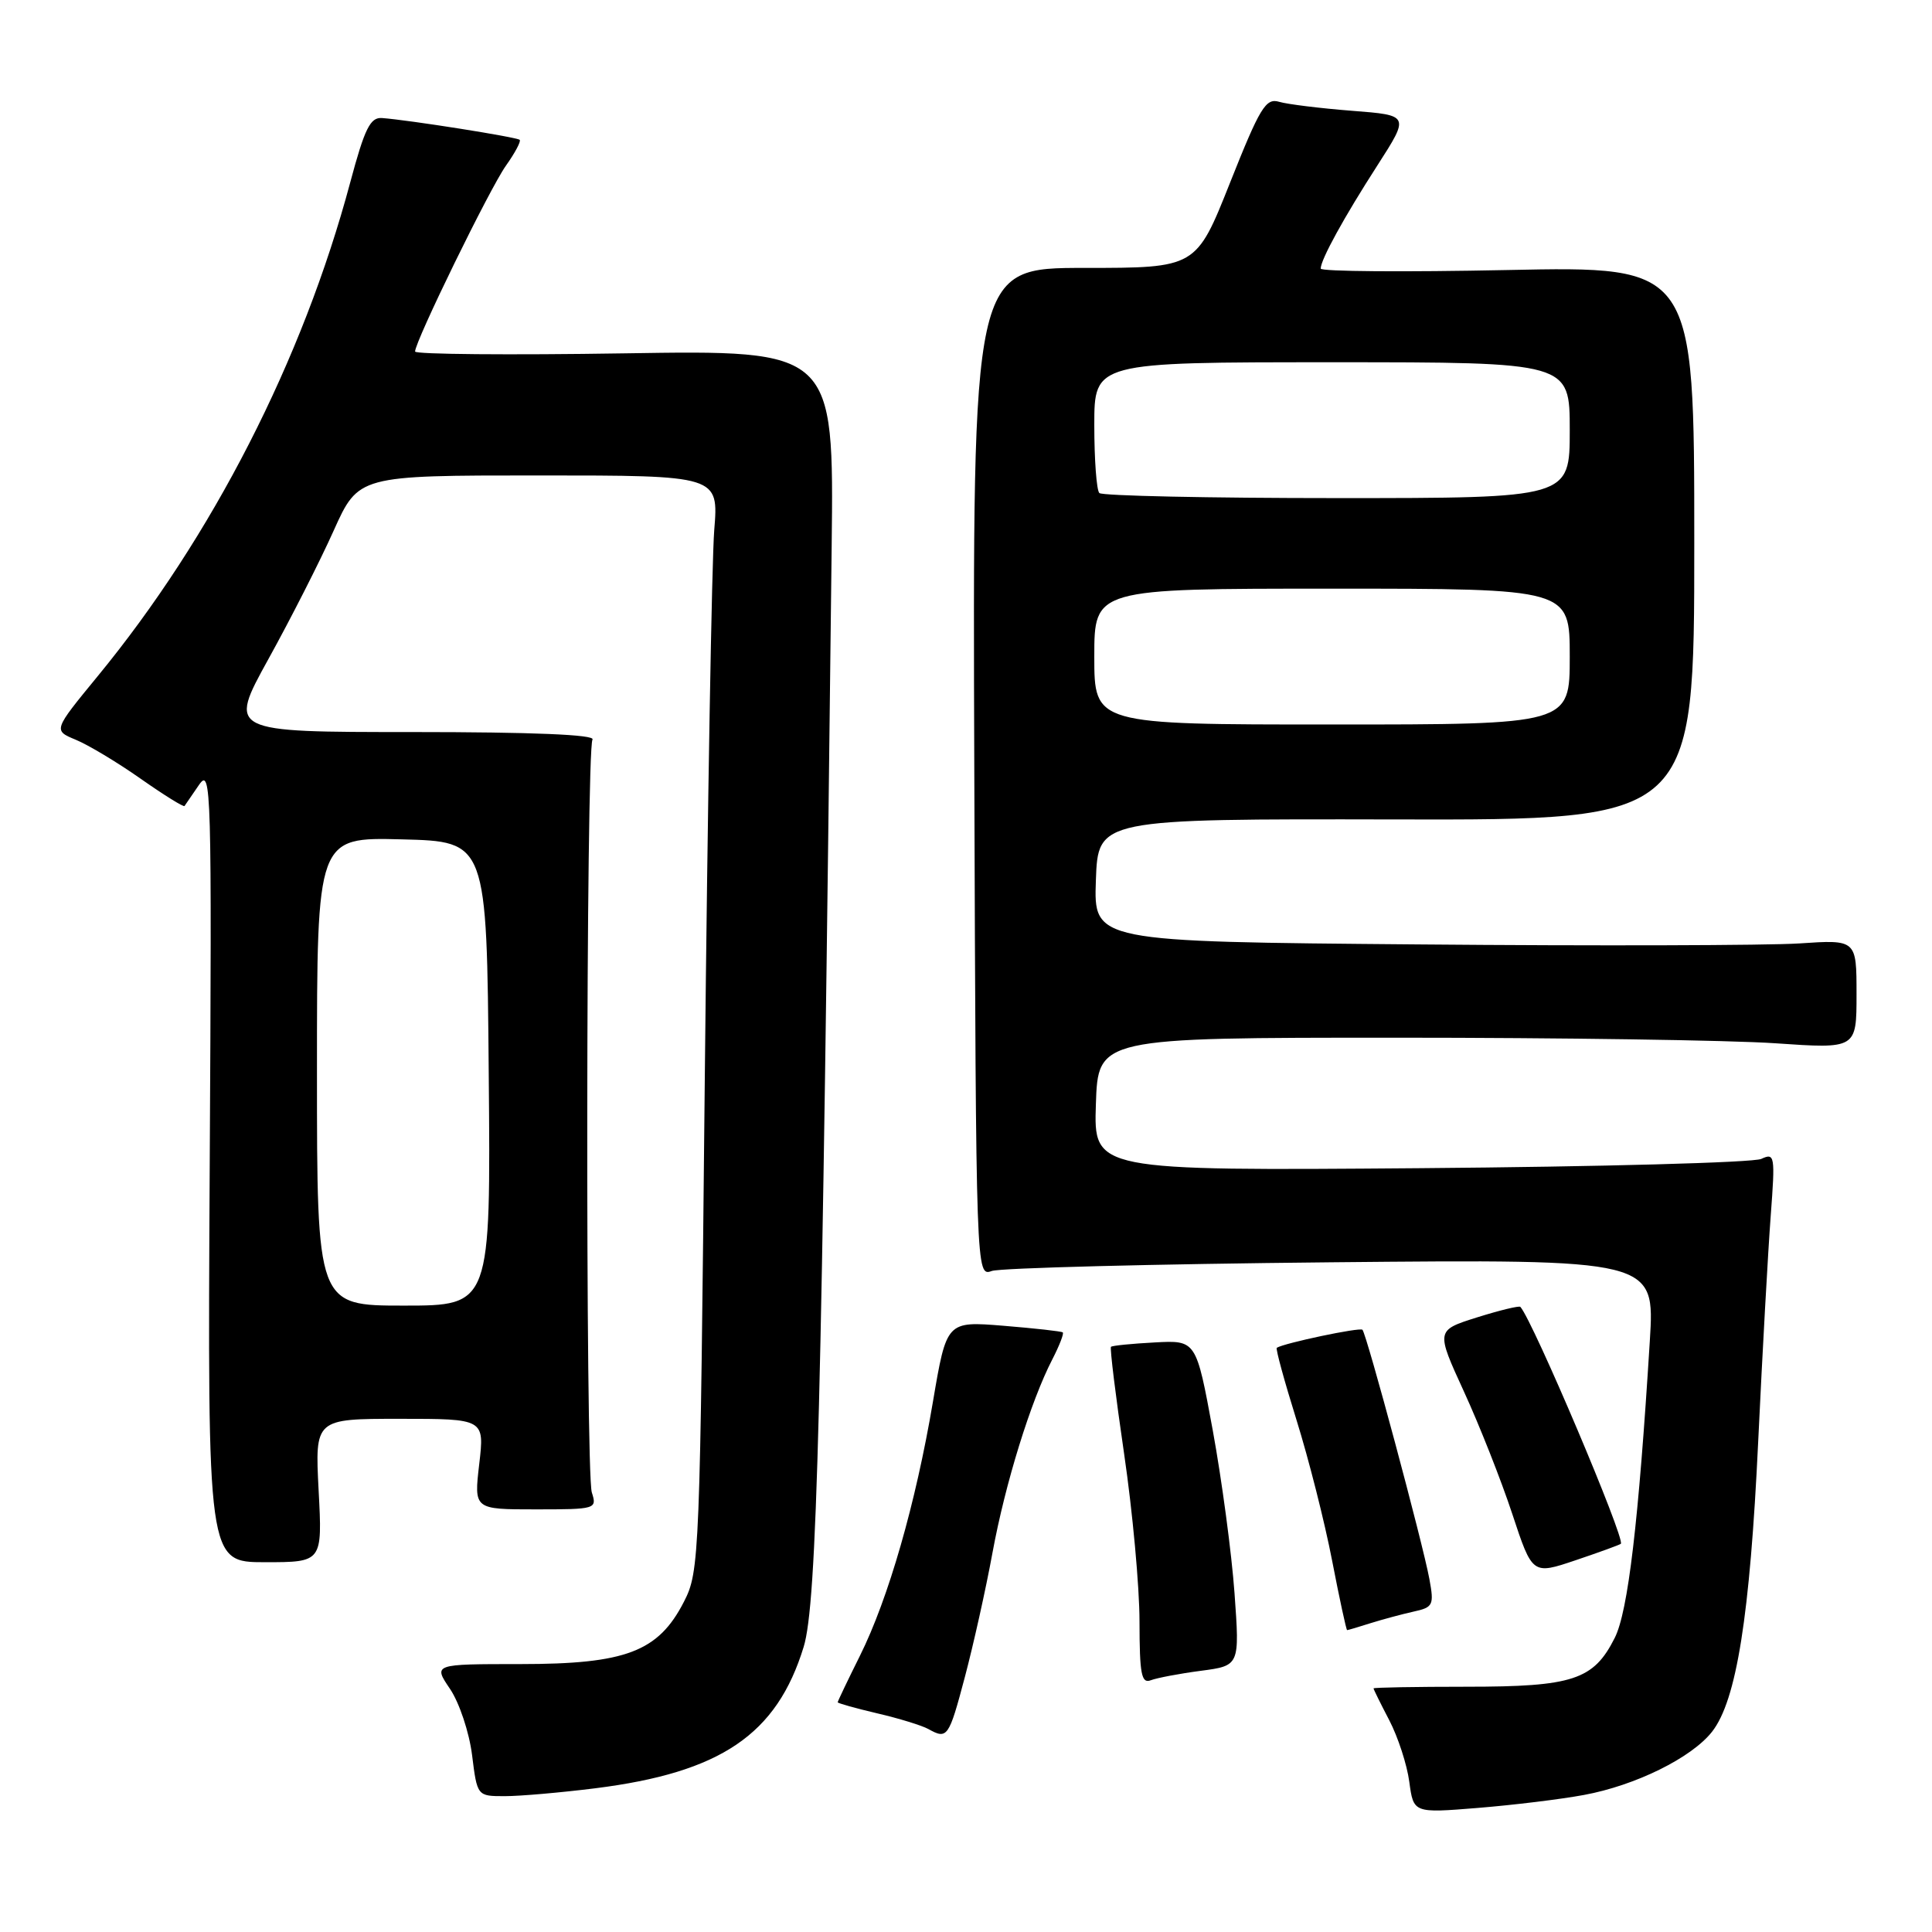 <?xml version="1.0" encoding="UTF-8" standalone="no"?>
<!DOCTYPE svg PUBLIC "-//W3C//DTD SVG 1.1//EN" "http://www.w3.org/Graphics/SVG/1.1/DTD/svg11.dtd" >
<svg xmlns="http://www.w3.org/2000/svg" xmlns:xlink="http://www.w3.org/1999/xlink" version="1.1" viewBox="0 0 256 256">
 <g >
 <path fill="currentColor"
d=" M 209.89 237.84 C 216.72 236.58 224.13 232.92 226.85 229.47 C 230.10 225.33 231.88 214.12 232.97 191.00 C 233.53 179.18 234.28 165.72 234.63 161.09 C 235.23 153.11 235.17 152.73 233.38 153.56 C 232.35 154.05 212.02 154.60 188.21 154.79 C 144.92 155.13 144.92 155.13 145.21 146.32 C 145.50 137.50 145.50 137.50 185.00 137.50 C 206.72 137.50 229.34 137.83 235.25 138.24 C 246.00 138.98 246.00 138.98 246.00 131.74 C 246.00 124.50 246.00 124.50 238.40 125.01 C 234.22 125.28 211.48 125.35 187.86 125.14 C 144.92 124.78 144.92 124.78 145.21 116.64 C 145.50 108.50 145.50 108.50 185.00 108.58 C 224.50 108.66 224.50 108.66 224.50 71.96 C 224.50 35.27 224.50 35.27 199.75 35.78 C 186.14 36.06 175.00 35.98 175.00 35.59 C 175.00 34.41 178.09 28.78 182.53 21.89 C 186.78 15.27 186.78 15.27 179.14 14.68 C 174.94 14.35 170.60 13.82 169.49 13.49 C 167.72 12.96 166.95 14.24 162.99 24.20 C 158.50 35.50 158.50 35.50 143.68 35.50 C 128.87 35.50 128.87 35.50 129.10 102.32 C 129.33 169.15 129.33 169.15 131.42 168.41 C 132.56 168.01 152.80 167.49 176.39 167.26 C 219.28 166.85 219.28 166.85 218.61 177.67 C 217.12 201.72 215.73 213.52 213.96 217.03 C 211.16 222.60 208.42 223.50 194.35 223.50 C 187.56 223.50 182.00 223.60 182.00 223.72 C 182.00 223.84 182.94 225.75 184.09 227.95 C 185.24 230.16 186.44 233.83 186.74 236.11 C 187.30 240.25 187.30 240.25 195.82 239.56 C 200.51 239.18 206.84 238.41 209.89 237.84 Z  M 78.85 236.96 C 95.51 234.87 102.93 229.84 106.49 218.22 C 108.25 212.46 108.90 187.19 110.20 72.44 C 110.50 46.38 110.50 46.38 82.75 46.82 C 67.49 47.06 55.00 46.95 55.00 46.58 C 55.00 45.22 64.92 24.92 67.04 21.95 C 68.24 20.26 69.06 18.72 68.86 18.53 C 68.50 18.17 54.15 15.90 50.62 15.64 C 49.06 15.52 48.32 17.03 46.41 24.16 C 40.12 47.68 28.13 71.13 12.91 89.64 C 7.05 96.78 7.05 96.78 10.04 98.02 C 11.69 98.70 15.56 101.02 18.63 103.18 C 21.71 105.34 24.33 106.97 24.45 106.80 C 24.57 106.64 25.43 105.38 26.37 104.00 C 28.00 101.63 28.07 104.22 27.79 154.25 C 27.50 207.00 27.50 207.00 35.11 207.00 C 42.72 207.00 42.72 207.00 42.22 197.50 C 41.73 188.00 41.73 188.00 52.96 188.00 C 64.20 188.00 64.20 188.00 63.50 194.00 C 62.80 200.00 62.80 200.00 70.97 200.00 C 78.97 200.00 79.12 199.95 78.42 197.76 C 77.56 195.05 77.64 99.39 78.51 97.99 C 78.90 97.35 70.56 97.00 54.67 97.00 C 30.23 97.00 30.23 97.00 35.56 87.34 C 38.50 82.03 42.39 74.38 44.20 70.34 C 47.50 63.00 47.50 63.00 71.37 63.00 C 95.23 63.00 95.23 63.00 94.64 70.25 C 94.32 74.24 93.75 106.89 93.39 142.81 C 92.75 206.68 92.69 208.21 90.62 212.25 C 87.23 218.86 82.93 220.50 68.95 220.50 C 57.40 220.50 57.40 220.50 59.63 223.79 C 60.86 225.61 62.17 229.53 62.55 232.54 C 63.23 238.00 63.23 238.00 66.89 238.00 C 68.91 238.00 74.28 237.53 78.85 236.96 Z  M 127.84 222.25 C 128.97 217.99 130.63 210.56 131.51 205.74 C 133.20 196.56 136.58 185.65 139.45 180.10 C 140.38 178.29 141.00 176.69 140.82 176.55 C 140.65 176.40 137.11 176.01 132.96 175.67 C 125.43 175.06 125.43 175.06 123.62 185.73 C 121.34 199.22 117.72 211.82 113.94 219.41 C 112.32 222.66 111.00 225.43 111.00 225.56 C 111.00 225.69 113.36 226.35 116.25 227.03 C 119.14 227.70 122.17 228.64 123.00 229.10 C 125.53 230.51 125.72 230.24 127.84 222.25 Z  M 159.12 221.39 C 164.27 220.71 164.27 220.71 163.58 211.10 C 163.20 205.82 161.90 196.12 160.70 189.54 C 158.50 177.58 158.50 177.58 153.00 177.88 C 149.97 178.04 147.37 178.30 147.21 178.46 C 147.05 178.62 147.83 184.99 148.95 192.63 C 150.07 200.26 150.99 210.26 150.99 214.86 C 151.00 221.84 151.24 223.12 152.49 222.64 C 153.31 222.33 156.29 221.76 159.12 221.39 Z  M 181.60 215.08 C 183.20 214.58 185.76 213.89 187.29 213.55 C 189.90 212.98 190.04 212.70 189.40 209.22 C 188.53 204.49 181.08 176.75 180.53 176.20 C 180.18 175.85 170.14 177.97 169.18 178.59 C 169.01 178.71 170.19 183.02 171.80 188.18 C 173.41 193.33 175.53 201.70 176.51 206.78 C 177.49 211.85 178.39 216.00 178.50 216.00 C 178.61 216.00 180.01 215.59 181.60 215.08 Z  M 214.77 204.56 C 215.39 203.96 203.15 175.09 201.46 173.17 C 201.31 172.99 198.72 173.62 195.72 174.56 C 190.26 176.28 190.26 176.28 193.98 184.39 C 196.03 188.85 198.91 196.14 200.38 200.59 C 203.05 208.67 203.05 208.67 208.78 206.74 C 211.92 205.68 214.62 204.70 214.77 204.56 Z  M 145.00 87.00 C 145.00 78.00 145.00 78.00 176.50 78.00 C 208.00 78.00 208.00 78.00 208.00 87.00 C 208.00 96.00 208.00 96.00 176.50 96.00 C 145.00 96.00 145.00 96.00 145.00 87.00 Z  M 145.67 65.33 C 145.30 64.97 145.00 60.92 145.00 56.33 C 145.00 48.00 145.00 48.00 176.50 48.00 C 208.00 48.00 208.00 48.00 208.00 57.00 C 208.00 66.00 208.00 66.00 177.17 66.00 C 160.21 66.00 146.03 65.70 145.67 65.33 Z  M 42.00 141.97 C 42.00 110.93 42.00 110.93 53.25 111.22 C 64.50 111.50 64.50 111.50 64.76 142.25 C 65.03 173.00 65.03 173.00 53.51 173.00 C 42.00 173.00 42.00 173.00 42.00 141.97 Z "/>
</g>
</svg>